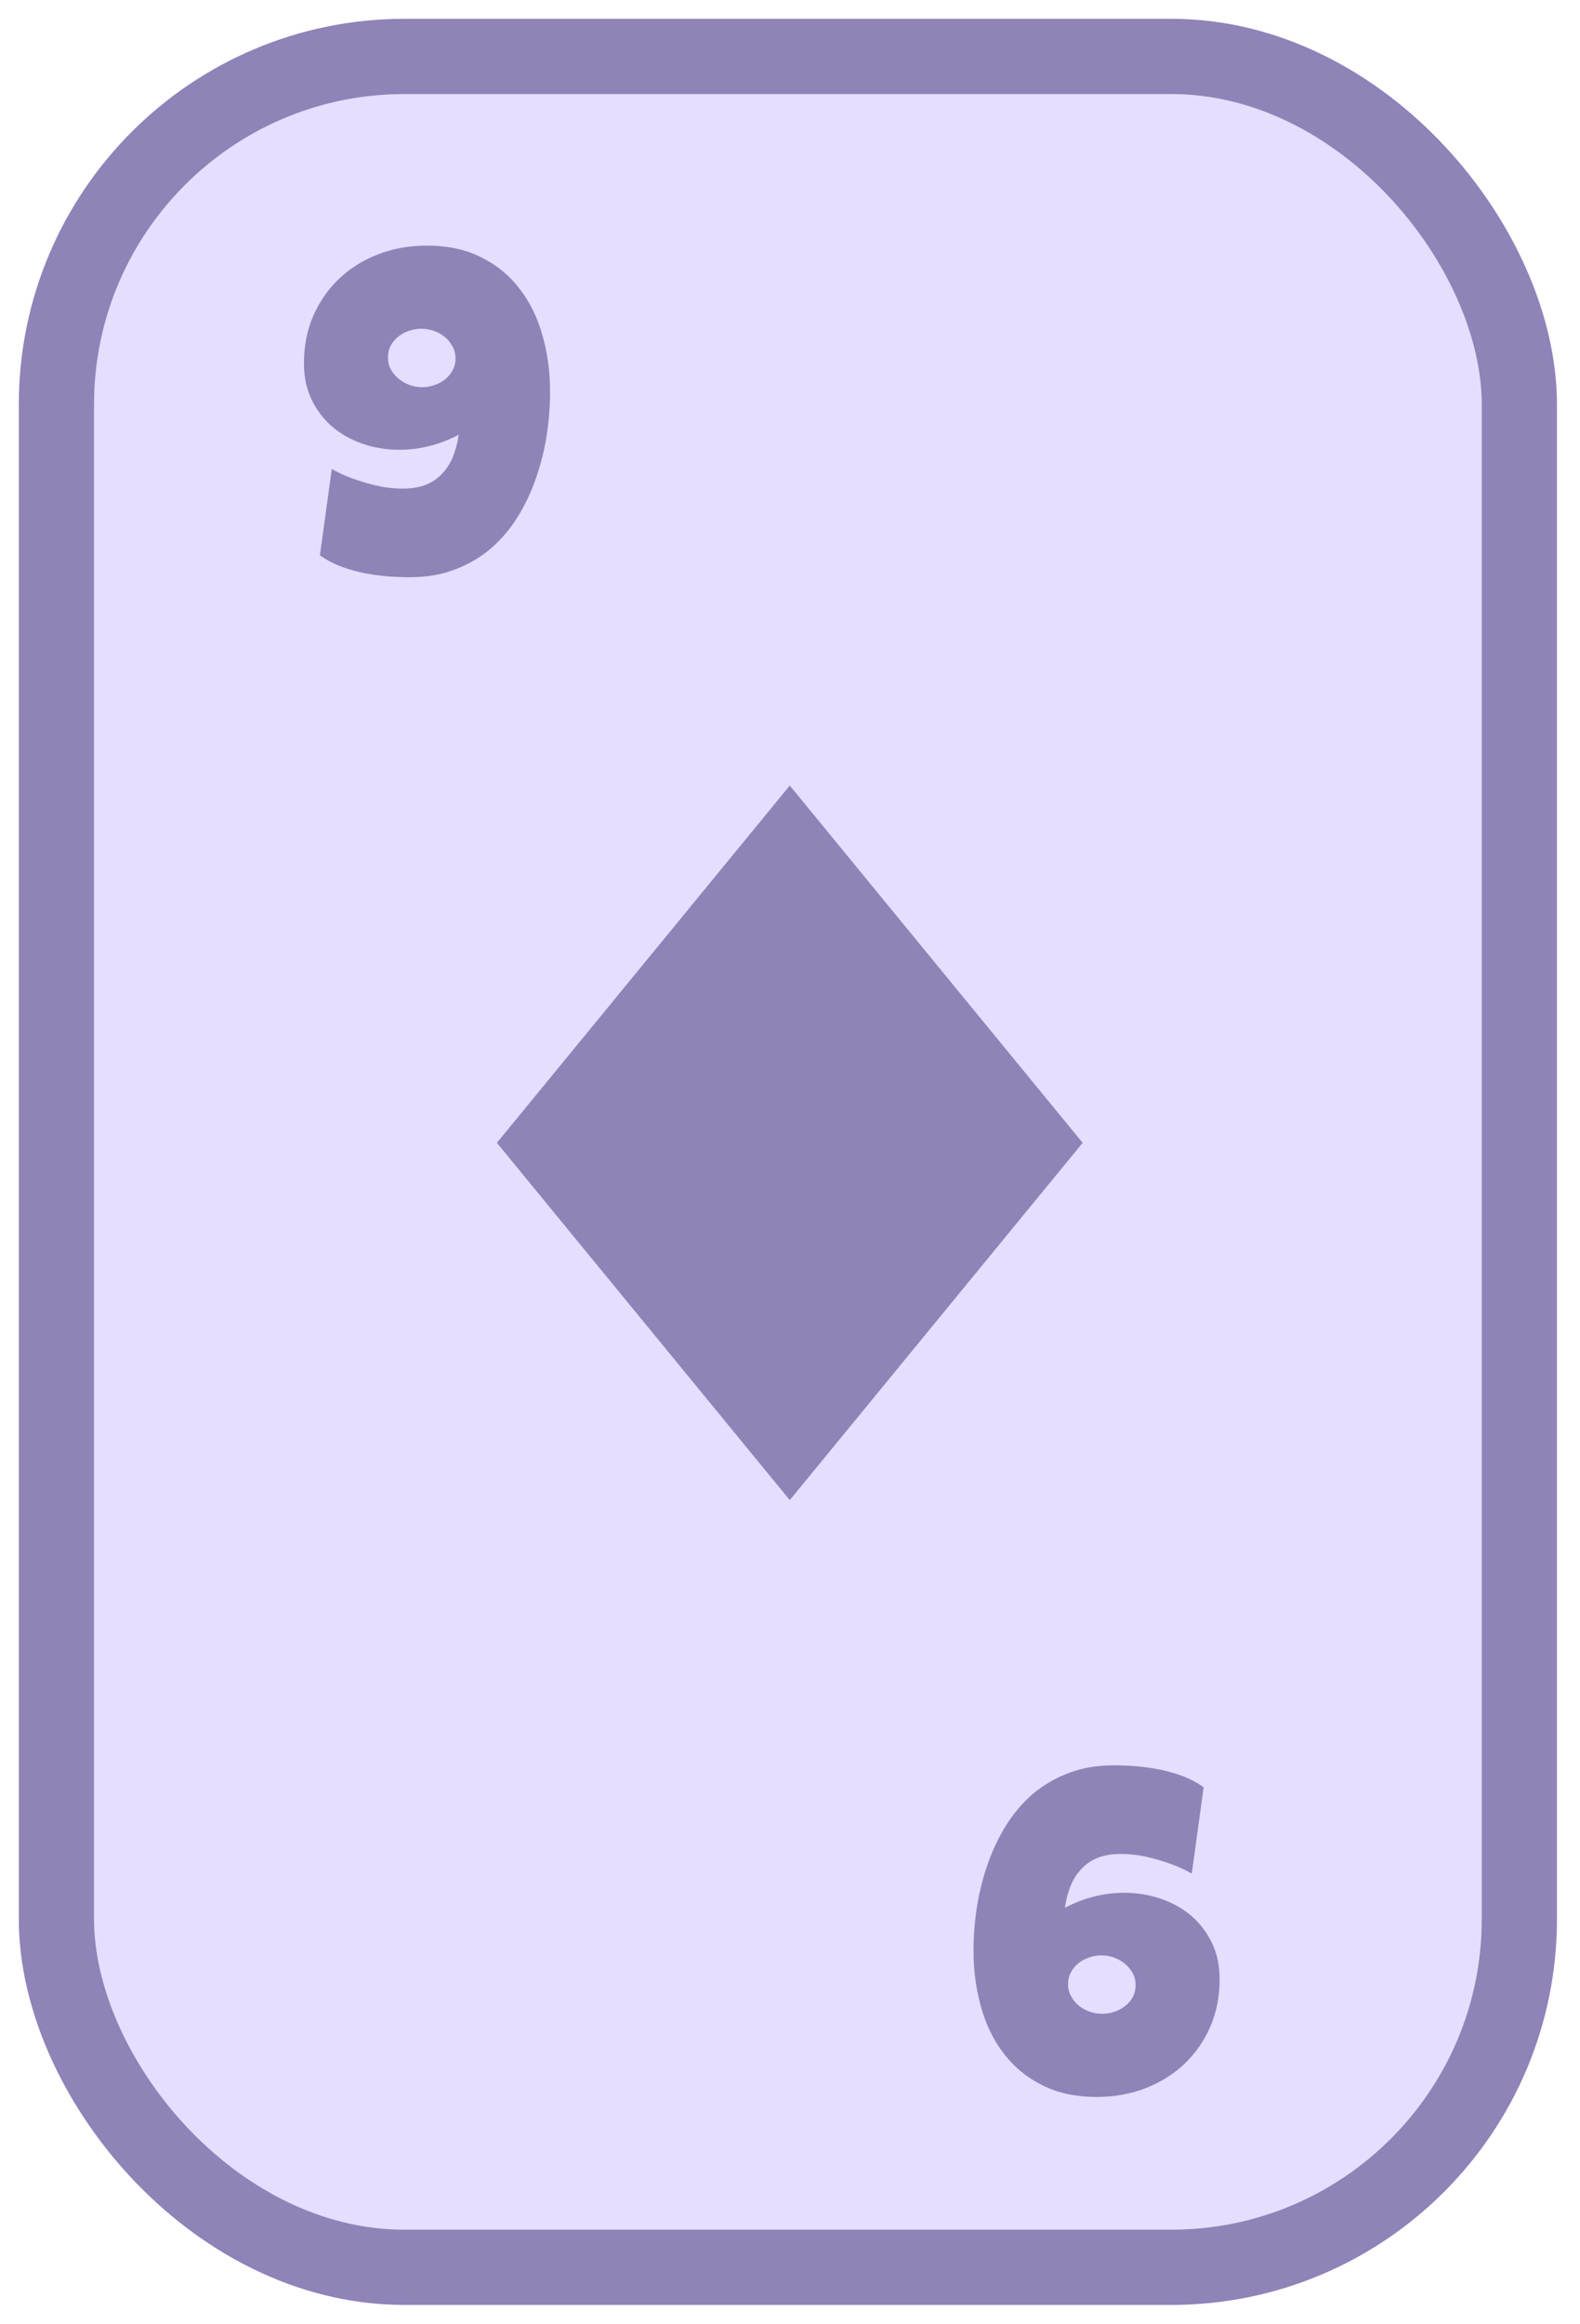 <svg width="336" height="494" viewBox="0 0 336 494" fill="none" xmlns="http://www.w3.org/2000/svg">
<g filter="url(#filter0_d_189_20918)">
<rect x="20" y="16" width="295.1" height="454" rx="66" fill="#E5DEFF"/>
<rect x="12" y="8" width="311.1" height="470" rx="74" stroke="#8F83B8" stroke-width="16" stroke-linejoin="round"/>
</g>
<g clip-path="url(#clip0_189_20918)">
<path d="M167.952 167L230.233 242.952L167.952 318.905L105.671 242.952L167.952 167Z" fill="#8F83B8"/>
</g>
<path d="M116.974 83.287C116.974 86.362 116.731 89.469 116.246 92.608C115.76 95.715 114.999 98.742 113.964 101.687C112.96 104.6 111.666 107.335 110.08 109.892C108.494 112.449 106.6 114.682 104.4 116.592C102.199 118.469 99.658 119.958 96.777 121.058C93.929 122.158 90.725 122.709 87.165 122.709C85.611 122.709 83.977 122.644 82.261 122.515C80.578 122.353 78.895 122.11 77.212 121.786C75.561 121.43 73.943 120.961 72.357 120.378C70.771 119.763 69.331 118.987 68.036 118.048L70.561 99.696C71.564 100.279 72.697 100.829 73.959 101.347C75.222 101.833 76.516 102.27 77.843 102.658C79.17 103.046 80.497 103.354 81.824 103.58C83.151 103.775 84.413 103.872 85.611 103.872C87.488 103.872 89.107 103.613 90.466 103.095C91.858 102.545 93.023 101.768 93.962 100.765C94.933 99.761 95.709 98.564 96.292 97.172C96.874 95.748 97.295 94.162 97.554 92.414C95.612 93.45 93.573 94.243 91.437 94.793C89.301 95.343 87.132 95.618 84.931 95.618C82.213 95.618 79.623 95.198 77.163 94.356C74.704 93.514 72.551 92.317 70.707 90.763C68.862 89.177 67.389 87.252 66.288 84.986C65.188 82.72 64.638 80.147 64.638 77.267C64.638 73.577 65.301 70.195 66.628 67.12C67.988 64.045 69.833 61.407 72.163 59.206C74.493 57.006 77.244 55.29 80.416 54.06C83.621 52.83 87.067 52.215 90.757 52.215C95.256 52.215 99.14 53.057 102.409 54.74C105.71 56.391 108.429 58.64 110.565 61.488C112.734 64.304 114.336 67.589 115.372 71.344C116.44 75.098 116.974 79.079 116.974 83.287ZM96.874 76.199C96.874 75.228 96.648 74.354 96.195 73.577C95.774 72.8 95.224 72.137 94.544 71.587C93.864 71.036 93.088 70.615 92.214 70.324C91.34 70.033 90.466 69.887 89.592 69.887C88.718 69.887 87.861 70.033 87.019 70.324C86.177 70.583 85.417 70.988 84.737 71.538C84.058 72.056 83.507 72.703 83.087 73.48C82.698 74.224 82.504 75.066 82.504 76.004C82.504 76.943 82.714 77.801 83.135 78.578C83.588 79.354 84.155 80.018 84.834 80.568C85.514 81.118 86.291 81.555 87.165 81.879C88.038 82.17 88.912 82.316 89.786 82.316C90.66 82.316 91.518 82.17 92.359 81.879C93.201 81.588 93.962 81.183 94.641 80.665C95.321 80.115 95.855 79.468 96.243 78.723C96.664 77.979 96.874 77.137 96.874 76.199Z" fill="#8F83B8"/>
<path d="M207.026 414.713C207.026 411.638 207.269 408.531 207.754 405.392C208.24 402.285 209.001 399.258 210.036 396.313C211.04 393.4 212.334 390.665 213.92 388.108C215.506 385.551 217.4 383.318 219.6 381.408C221.801 379.531 224.342 378.042 227.223 376.942C230.071 375.842 233.275 375.291 236.835 375.291C238.389 375.291 240.023 375.356 241.739 375.485C243.422 375.647 245.105 375.89 246.788 376.214C248.439 376.57 250.057 377.039 251.643 377.622C253.229 378.237 254.669 379.013 255.964 379.952L253.439 398.304C252.436 397.721 251.303 397.171 250.041 396.653C248.778 396.167 247.484 395.73 246.157 395.342C244.83 394.954 243.503 394.646 242.176 394.42C240.849 394.225 239.587 394.128 238.389 394.128C236.512 394.128 234.893 394.387 233.534 394.905C232.142 395.455 230.977 396.232 230.039 397.235C229.068 398.239 228.291 399.436 227.708 400.828C227.126 402.252 226.705 403.838 226.446 405.586C228.388 404.55 230.427 403.757 232.563 403.207C234.699 402.657 236.868 402.382 239.069 402.382C241.787 402.382 244.377 402.802 246.836 403.644C249.296 404.485 251.449 405.683 253.294 407.237C255.138 408.823 256.611 410.748 257.711 413.014C258.812 415.28 259.362 417.853 259.362 420.733C259.362 424.423 258.699 427.805 257.372 430.88C256.012 433.955 254.167 436.593 251.837 438.794C249.507 440.994 246.756 442.71 243.584 443.94C240.379 445.17 236.932 445.785 233.243 445.785C228.744 445.785 224.86 444.943 221.591 443.26C218.29 441.609 215.571 439.36 213.435 436.512C211.266 433.696 209.664 430.411 208.628 426.656C207.56 422.902 207.026 418.921 207.026 414.713ZM227.126 421.801C227.126 422.772 227.352 423.646 227.805 424.423C228.226 425.2 228.776 425.863 229.456 426.414C230.136 426.964 230.912 427.384 231.786 427.676C232.66 427.967 233.534 428.113 234.408 428.113C235.282 428.113 236.14 427.967 236.981 427.676C237.823 427.417 238.583 427.012 239.263 426.462C239.943 425.944 240.493 425.297 240.914 424.52C241.302 423.776 241.496 422.934 241.496 421.996C241.496 421.057 241.286 420.199 240.865 419.422C240.412 418.646 239.845 417.982 239.166 417.432C238.486 416.882 237.709 416.445 236.835 416.121C235.961 415.83 235.088 415.684 234.214 415.684C233.34 415.684 232.482 415.83 231.641 416.121C230.799 416.412 230.039 416.817 229.359 417.335C228.679 417.885 228.145 418.532 227.757 419.277C227.336 420.021 227.126 420.863 227.126 421.801Z" fill="#8F83B8"/>
<defs>
<filter id="filter0_d_189_20918" x="0" y="0" width="335.1" height="494" filterUnits="userSpaceOnUse" color-interpolation-filters="sRGB">
<feFlood flood-opacity="0" result="BackgroundImageFix"/>
<feColorMatrix in="SourceAlpha" type="matrix" values="0 0 0 0 0 0 0 0 0 0 0 0 0 0 0 0 0 0 127 0" result="hardAlpha"/>
<feOffset dy="4"/>
<feGaussianBlur stdDeviation="2"/>
<feComposite in2="hardAlpha" operator="out"/>
<feColorMatrix type="matrix" values="0 0 0 0 0 0 0 0 0 0 0 0 0 0 0 0 0 0 0.25 0"/>
<feBlend mode="normal" in2="BackgroundImageFix" result="effect1_dropShadow_189_20918"/>
<feBlend mode="normal" in="SourceGraphic" in2="effect1_dropShadow_189_20918" result="shape"/>
</filter>
<clipPath id="clip0_189_20918">
<rect width="151.905" height="151.905" fill="white" transform="translate(92 167)"/>
</clipPath>
</defs>
</svg>
